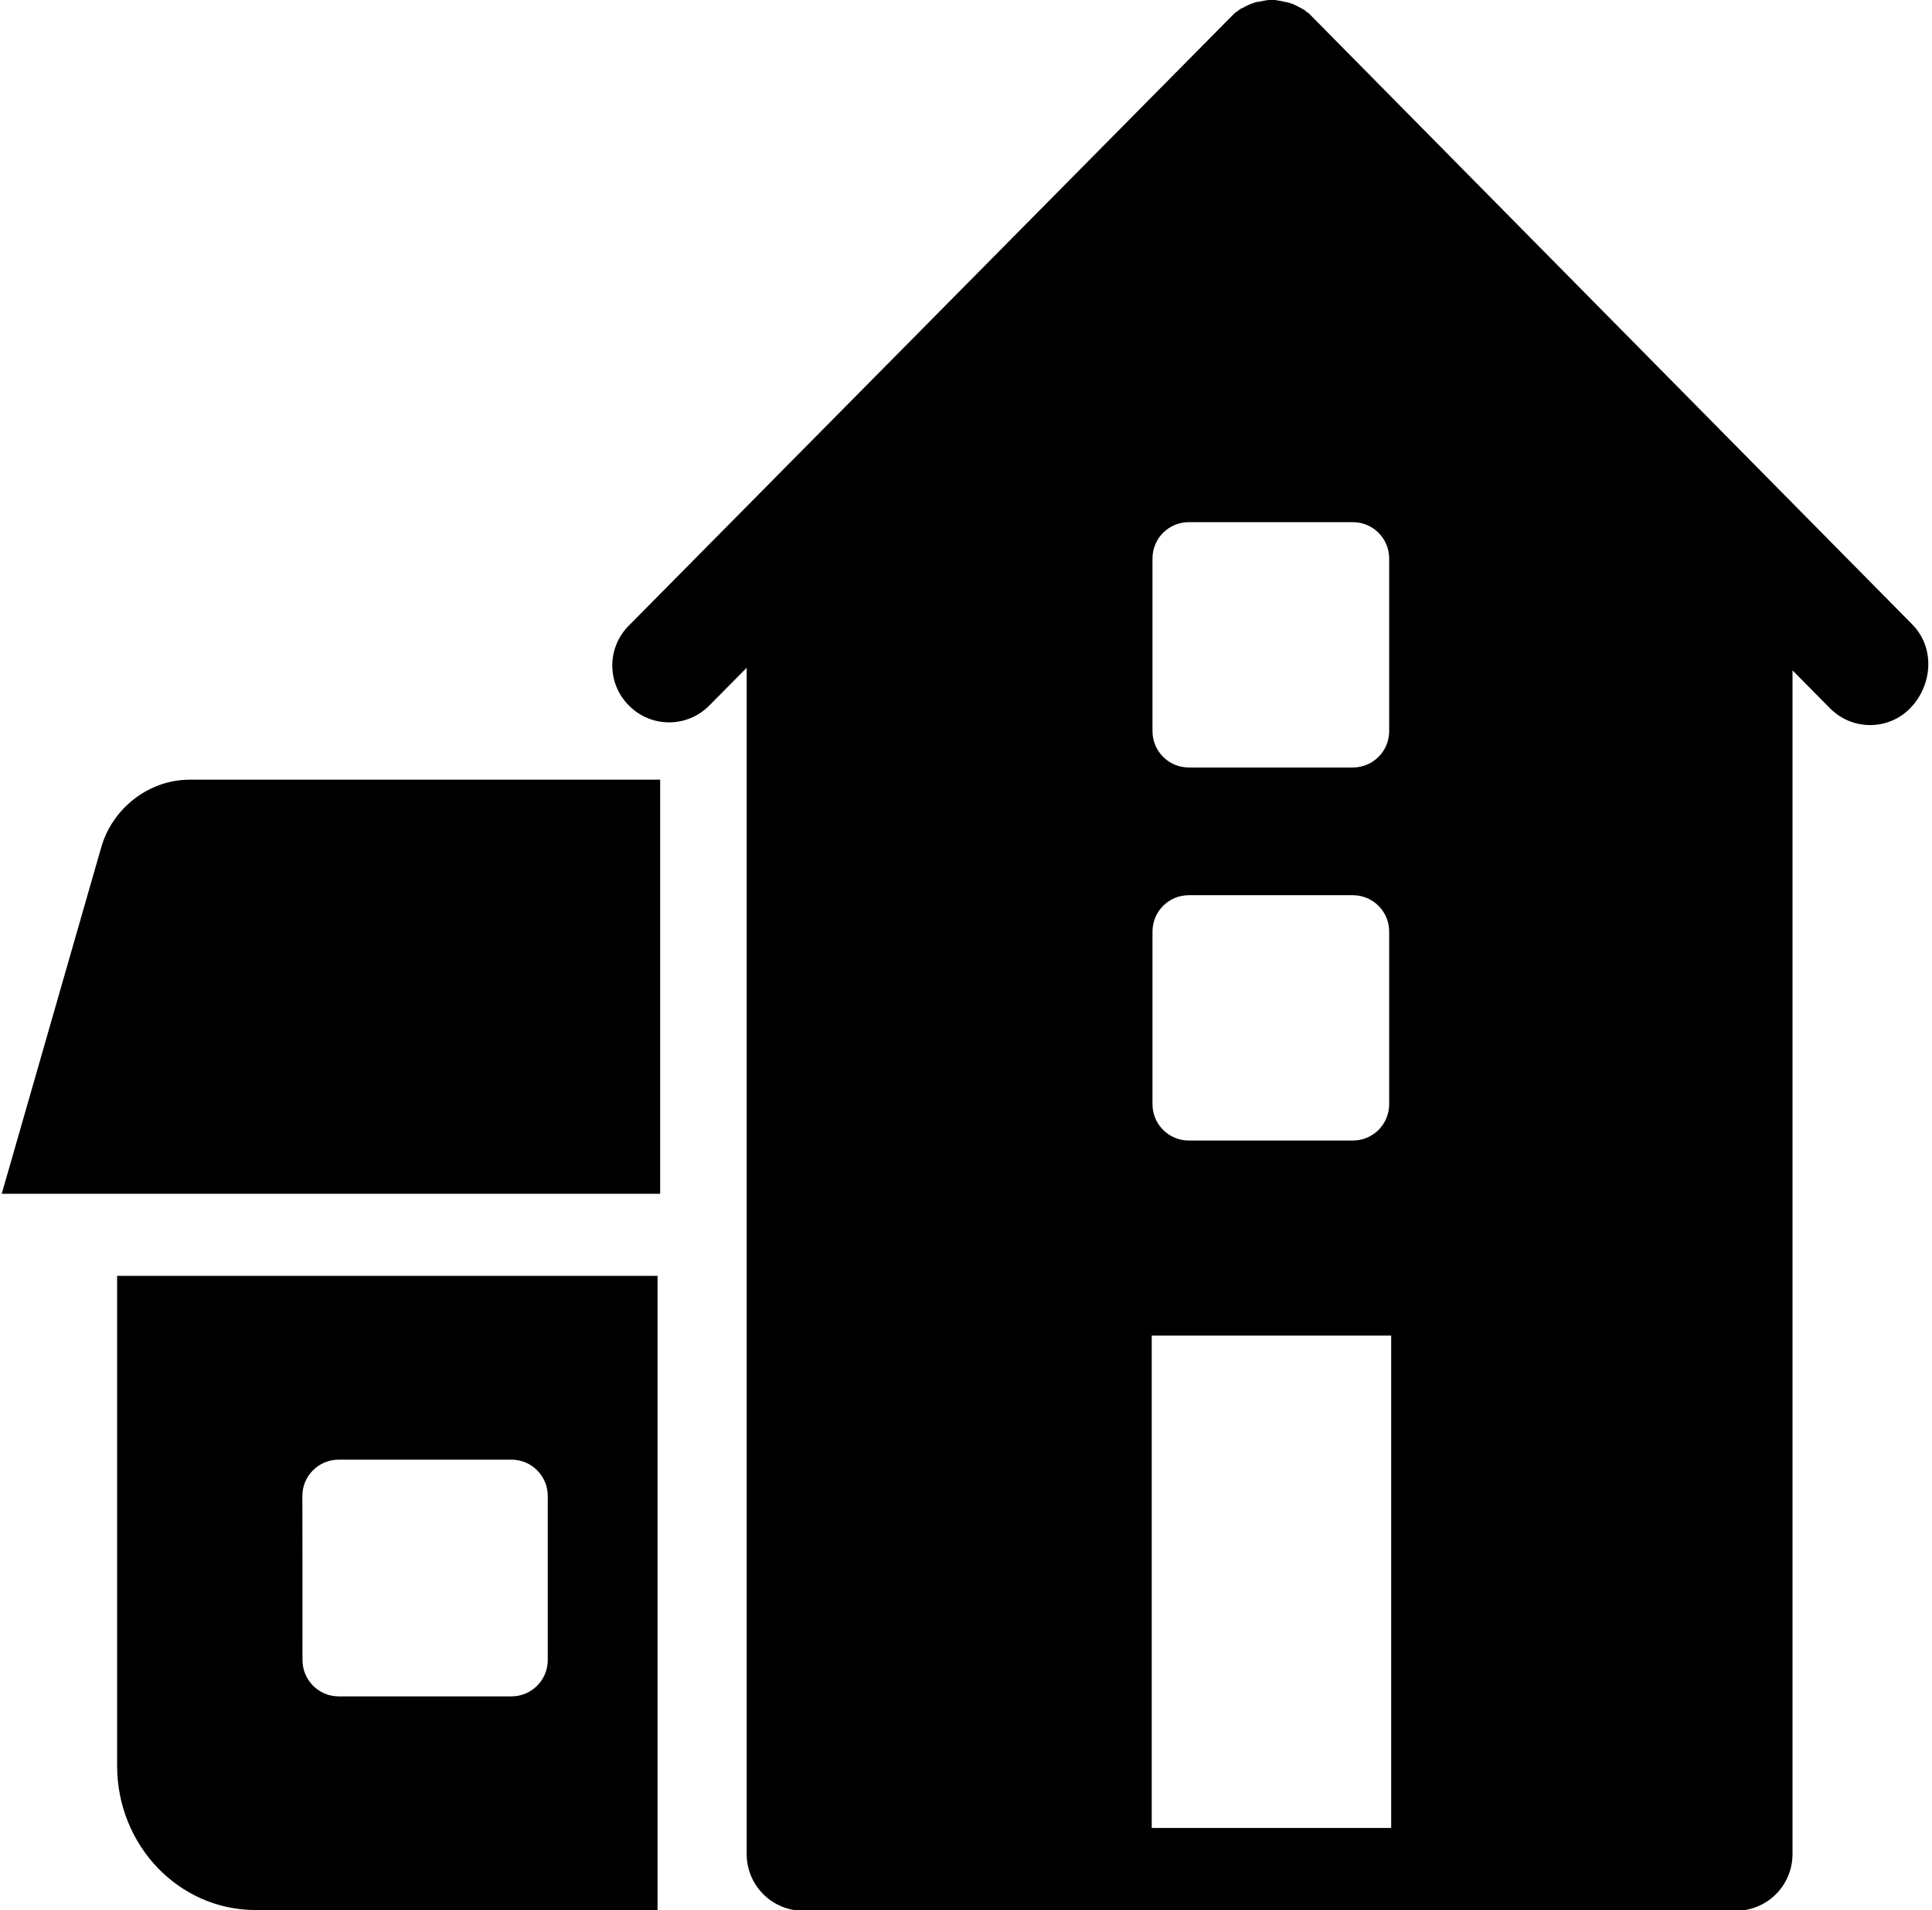 <svg xmlns="http://www.w3.org/2000/svg" viewBox="0 0 518 512"><path d="M177 209v111H.465l26.6-92.6C29.9 217 39.6 209 50.9 209H177zM512 190c-2.94 2.94-6.79 4.36-10.6 4.36c-3.95 0-7.81-1.52-10.8-4.56l-10-10.1V497c0 8.42-6.79 15.2-15.2 15.2h-250c-8.42 0-15.2-6.79-15.2-15.2V179l-10 10.1c-5.88 5.98-15.5 6.08-21.5 .101c-5.98-5.88-6.08-15.5-.101-21.5L330 4.56c.203-.203 .304-.304 .507-.507s.304-.304 .507-.507s.406-.304 .71-.507c.203-.101 .406-.304 .507-.406c.203-.203 .507-.304 .71-.406s.406-.203 .608-.304c.203-.101 .507-.304 .811-.406c.203-.101 .406-.203 .608-.304c.304-.101 .507-.203 .811-.304c.203-.101 .406-.101 .608-.203c.304-.101 .608-.203 .912-.203c.203 0 .406-.101 .608-.101c.304-.101 .71-.101 1.01-.203c.203 0 .304-.101 .507-.101c.507-.101 1.01-.101 1.52-.101s1.01 0 1.52 .101c.203 0 .304 .101 .507 .101c.304 0 .71 .101 1.01 .203c.203 0 .406 .101 .608 .101c.304 .101 .608 .101 .912 .203c.203 .101 .406 .101 .608 .203c.304 .101 .608 .203 .811 .304c.203 .101 .406 .203 .608 .304c.304 .101 .507 .203 .811 .406c.203 .101 .406 .203 .608 .304c.203 .101 .507 .304 .71 .406s.406 .304 .507 .406c.203 .203 .406 .304 .71 .507c.203 .101 .304 .304 .507 .507s.304 .304 .507 .507l161 163C519 174 518 184 512 190zM309 196c0 5.37 4.36 9.73 9.73 9.73h44c5.37 0 9.73-4.36 9.73-9.73v-46.3c0-5.37-4.36-9.73-9.73-9.73h-44c-5.37 0-9.73 4.36-9.73 9.73V196zM309 296c0 5.37 4.36 9.73 9.73 9.73h44c5.37 0 9.73-4.36 9.73-9.73v-46.3c0-5.37-4.36-9.73-9.73-9.73h-44c-5.37 0-9.73 4.36-9.73 9.73V296zM373 358h-64.2v132h64.2V358zM31.3 342h145V512H68.5c-20.5 0-37.1-17.3-37.1-38.7V342H31.3zM81.1 445c0 5.37 4.36 9.73 9.73 9.73h46.3c5.37 0 9.73-4.36 9.73-9.73v-44c0-5.37-4.36-9.73-9.73-9.73H90.8c-5.37 0-9.73 4.36-9.73 9.73C81.1 401 81.1 445 81.1 445z"/></svg>